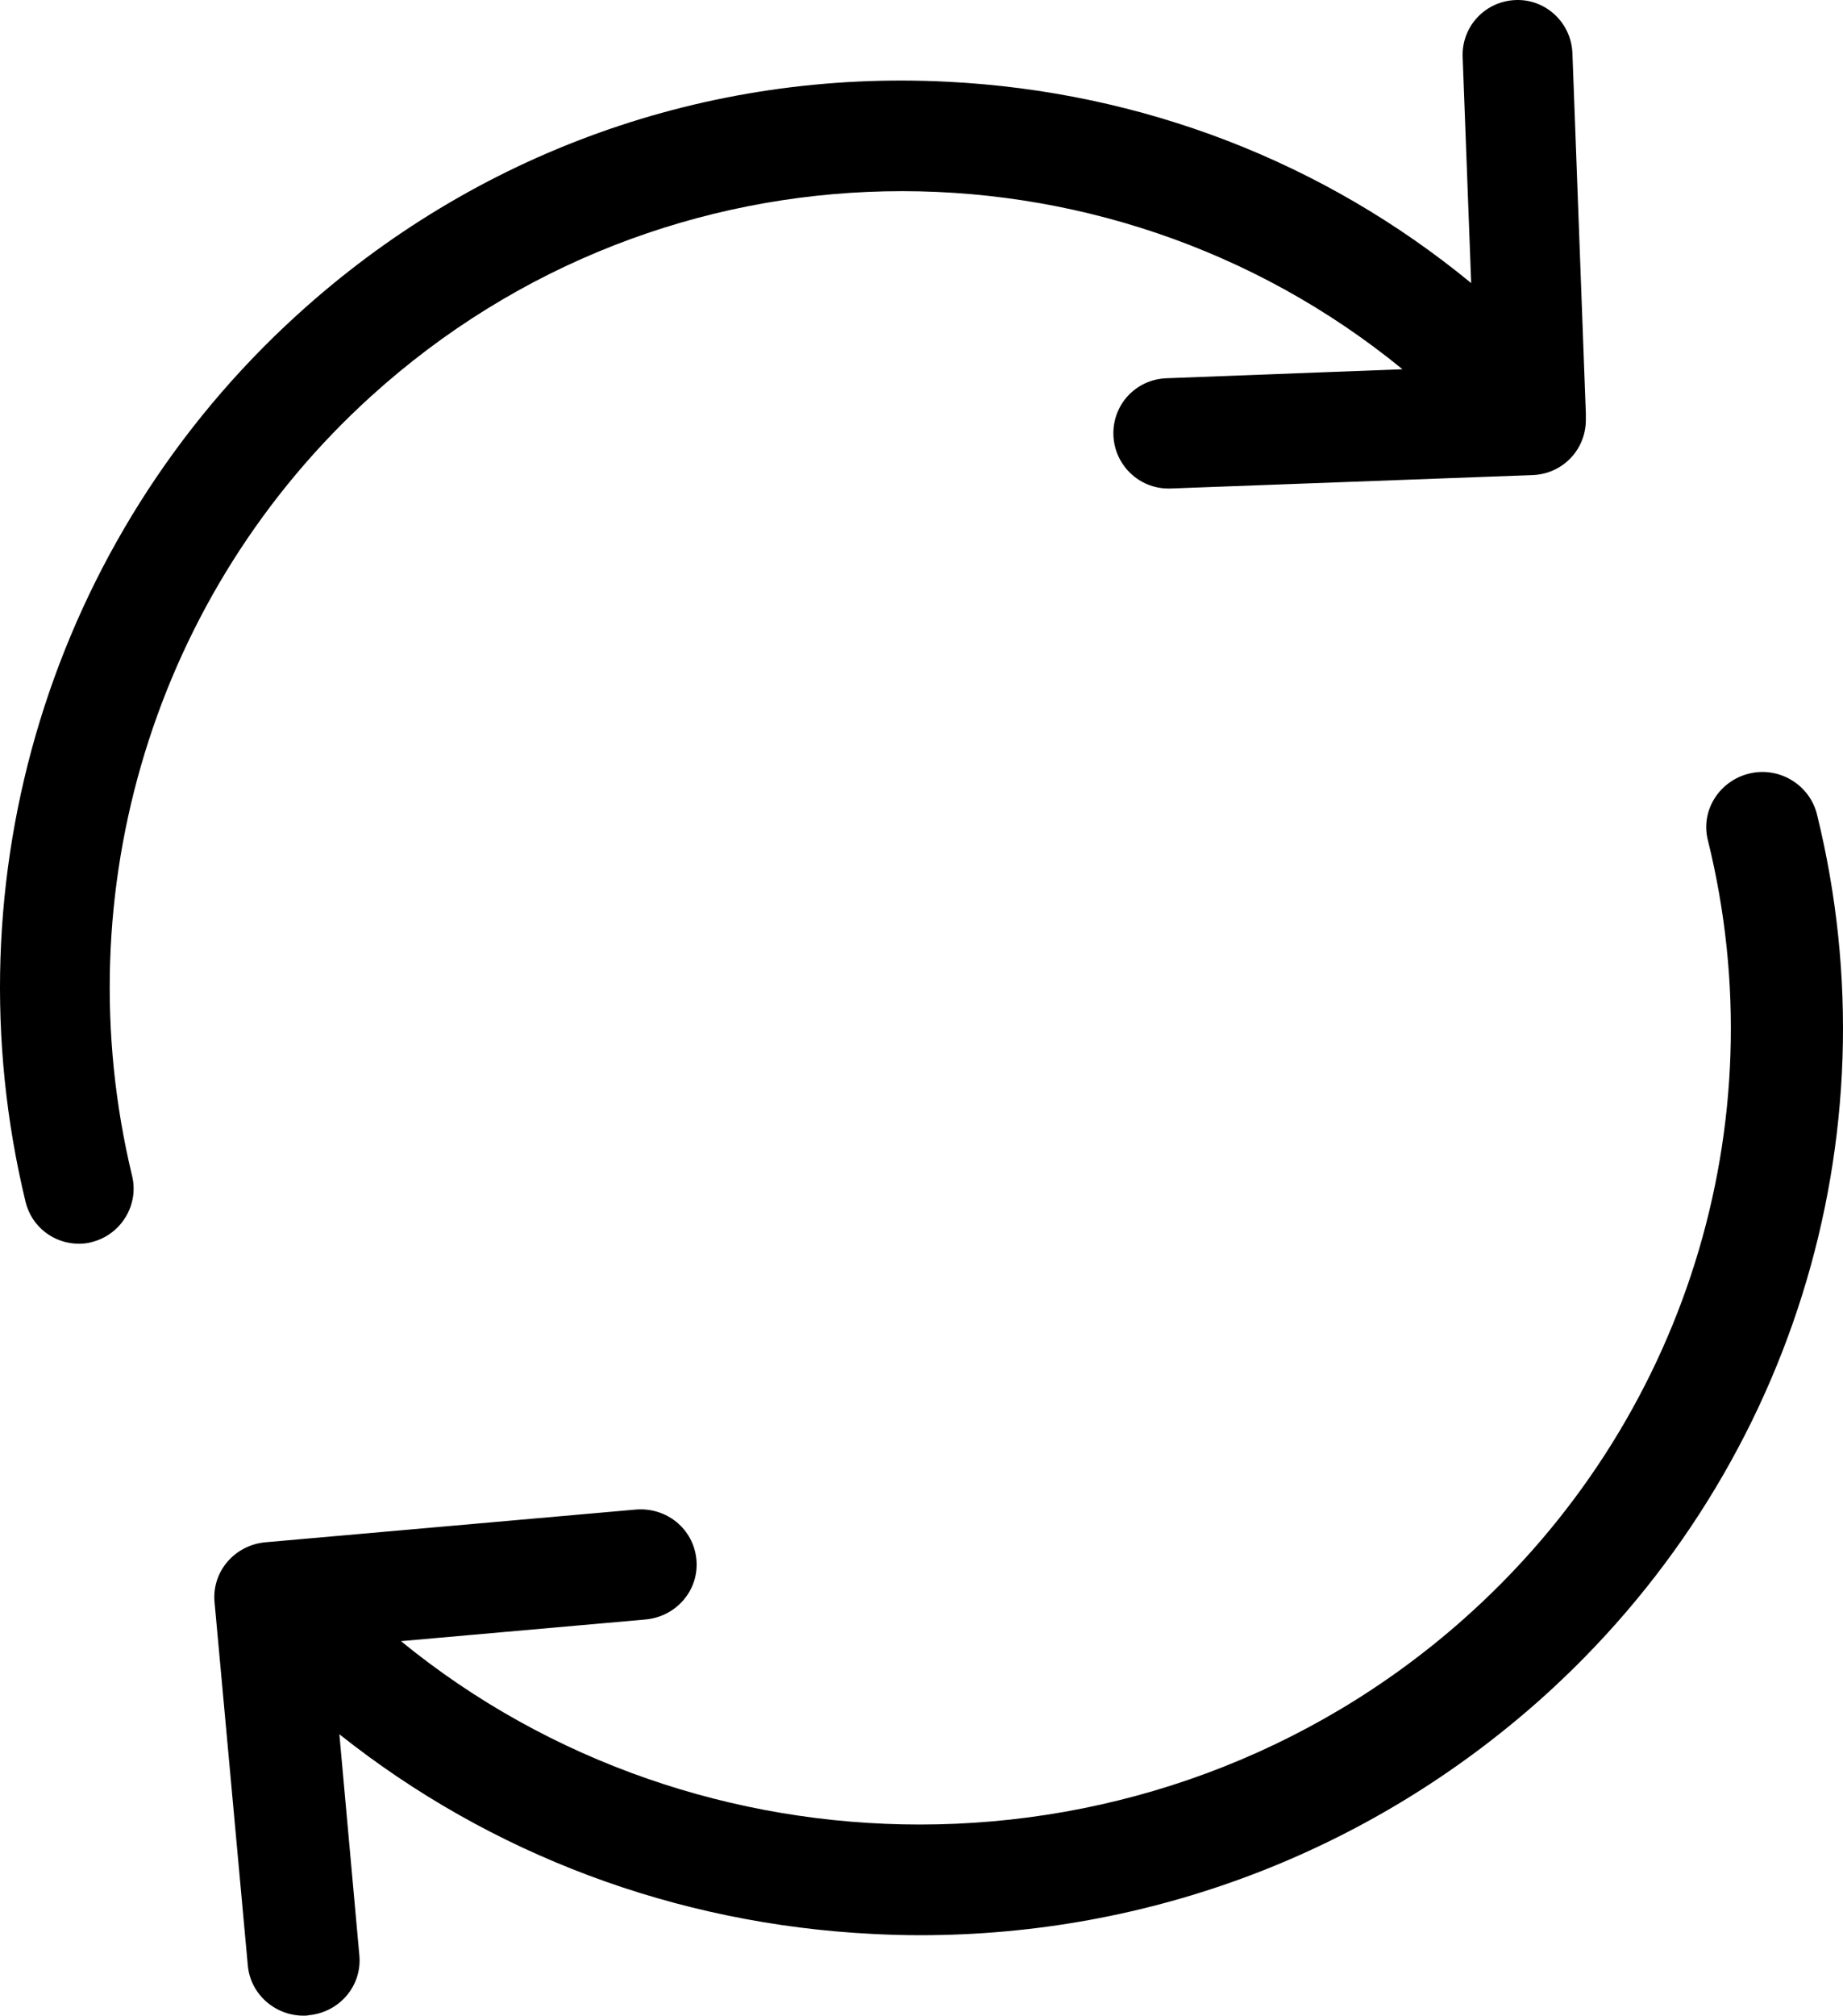 <svg fill="none" height="47" viewbox="0 0 43 47" width="43">
<path d="M8.648 9.248C15.506 3.02 25.769 2.925 32.722 8.61L27.211 8.82C26.5 8.848 25.95 9.439 25.978 10.153C26.006 10.848 26.576 11.391 27.259 11.391C27.277 11.391 27.287 11.391 27.306 11.391L35.767 11.077C36.459 11.048 37 10.486 37 9.791V9.696C37 9.677 37 9.667 37 9.648V9.639L36.687 1.239C36.658 0.525 36.061 -0.028 35.359 0.001C34.648 0.03 34.097 0.62 34.126 1.334L34.325 6.601C30.882 3.772 26.642 2.134 22.108 1.906C16.493 1.62 11.095 3.553 6.931 7.344C1.202 12.553 -1.226 20.477 0.595 28.019C0.737 28.61 1.259 29 1.838 29C1.942 29 2.037 28.991 2.141 28.962C2.824 28.791 3.251 28.095 3.08 27.41C1.487 20.781 3.611 13.82 8.648 9.248Z" fill="black"></path>
<path d="M42.391 18.981C42.216 18.295 41.508 17.866 40.809 18.038C40.11 18.209 39.673 18.904 39.847 19.59C41.488 26.219 39.304 33.181 34.149 37.752C30.528 40.962 25.985 42.543 21.461 42.543C17.141 42.543 12.83 41.105 9.355 38.267L15.063 37.762C15.782 37.695 16.316 37.076 16.248 36.362C16.18 35.648 15.549 35.133 14.82 35.2L6.19 35.962C5.472 36.029 4.938 36.648 5.006 37.362L5.782 45.829C5.841 46.495 6.413 47 7.083 47C7.122 47 7.161 47 7.2 46.99C7.918 46.924 8.452 46.305 8.384 45.59L7.918 40.438C11.442 43.238 15.762 44.867 20.373 45.095C20.742 45.114 21.111 45.124 21.47 45.124C26.82 45.124 31.906 43.2 35.906 39.657C41.77 34.447 44.255 26.533 42.391 18.981Z" fill="black"></path>
</svg>